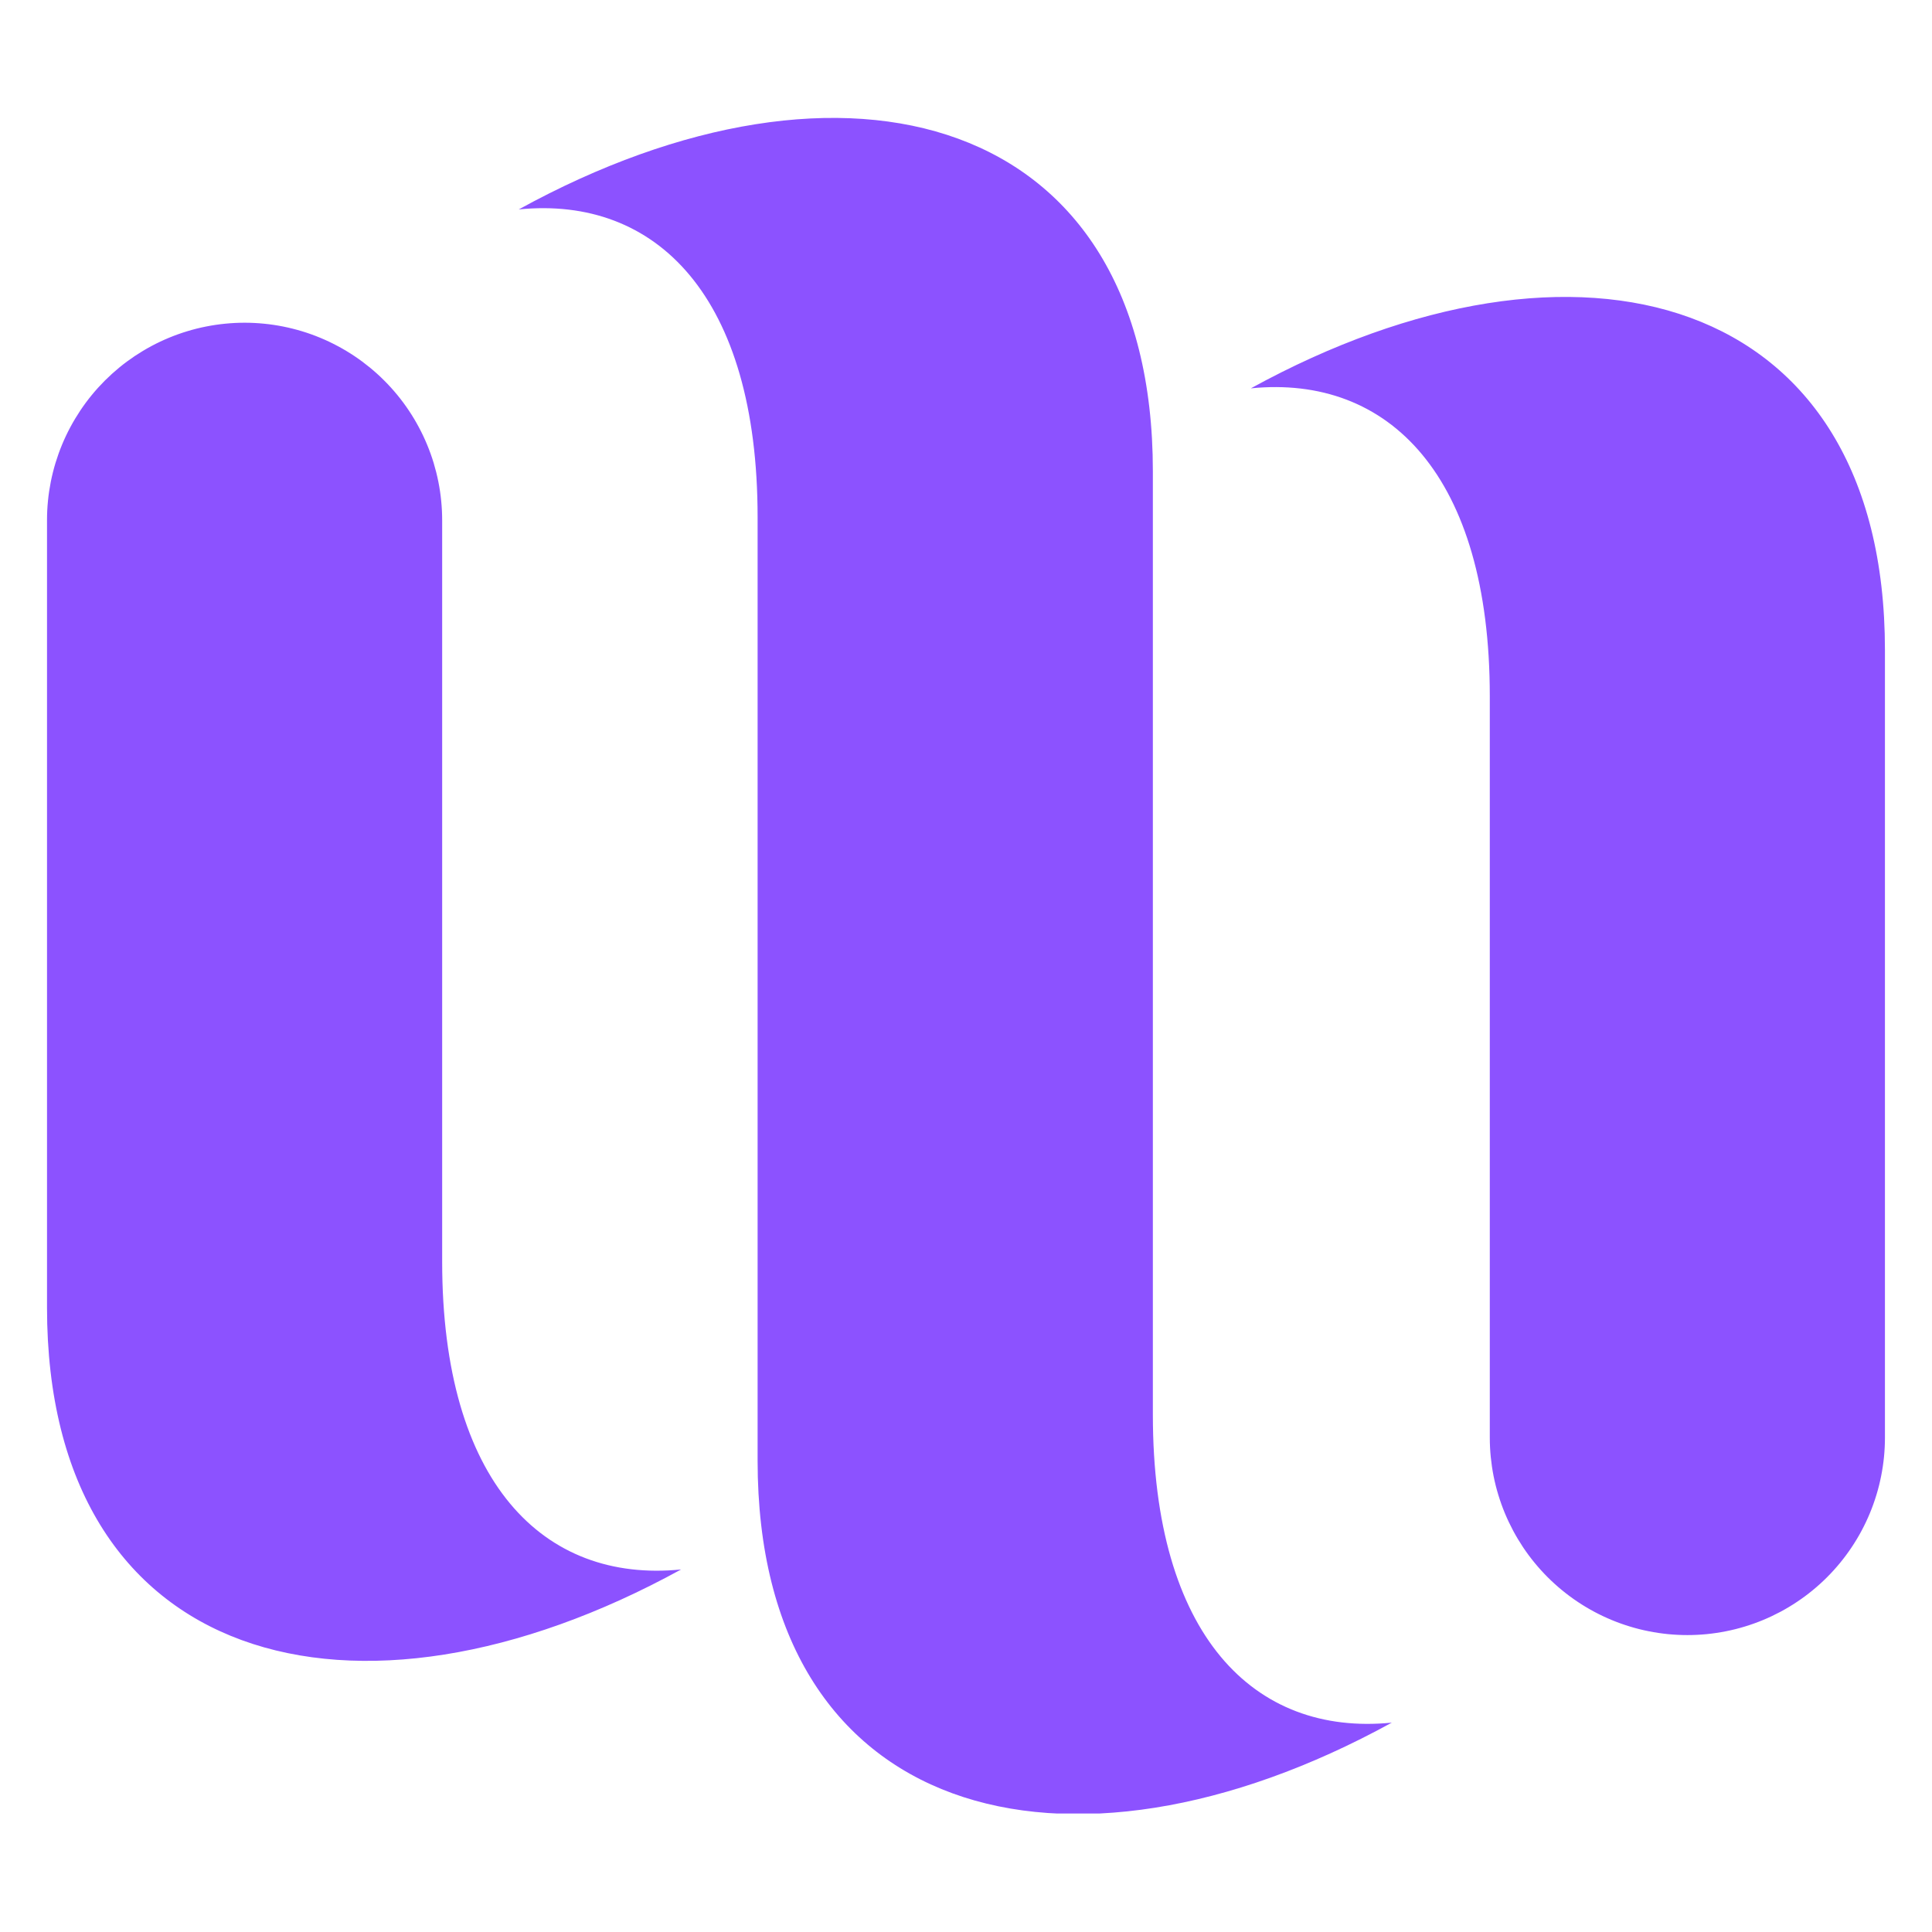 <svg xmlns="http://www.w3.org/2000/svg" xmlns:xlink="http://www.w3.org/1999/xlink" width="500" zoomAndPan="magnify" viewBox="0 0 375 375" height="500" preserveAspectRatio="xMidYMid meet" version="1.0"><defs><clipPath id="f621ae7dd8"><path d="M 9.125 22.746 L 366 22.746 L 366 351.996 L 9.125 351.996 Z M 9.125 22.746 " clip-rule="nonzero"/></clipPath></defs><g clip-path="url(#f621ae7dd8)"><path fill="#8c52ff" d="M 270.145 334.363 C 206.82 369.145 147.051 353.09 147.051 283.52 L 147.051 100.395 C 147.051 57.582 127.445 37.965 100.688 40.648 C 164.012 5.828 223.77 21.914 223.77 91.477 L 223.77 274.605 C 223.77 317.414 243.387 337.039 270.145 334.363 Z M 85.824 244.875 L 85.824 100.988 C 85.824 99.734 85.762 98.48 85.637 97.23 C 85.516 95.98 85.332 94.738 85.086 93.508 C 84.84 92.277 84.535 91.059 84.172 89.855 C 83.809 88.656 83.383 87.473 82.902 86.312 C 82.422 85.152 81.887 84.02 81.293 82.914 C 80.703 81.805 80.059 80.73 79.359 79.684 C 78.664 78.641 77.914 77.633 77.117 76.66 C 76.32 75.691 75.48 74.762 74.59 73.875 C 73.703 72.984 72.773 72.145 71.805 71.348 C 70.832 70.551 69.824 69.801 68.781 69.105 C 67.734 68.406 66.66 67.762 65.551 67.172 C 64.445 66.578 63.312 66.043 62.152 65.562 C 60.992 65.082 59.809 64.656 58.609 64.293 C 57.406 63.93 56.188 63.625 54.957 63.379 C 53.727 63.133 52.484 62.949 51.234 62.828 C 49.984 62.703 48.73 62.641 47.477 62.641 C 46.219 62.641 44.969 62.703 43.719 62.828 C 42.469 62.949 41.227 63.133 39.996 63.379 C 38.762 63.621 37.547 63.926 36.344 64.293 C 35.141 64.656 33.961 65.078 32.801 65.559 C 31.641 66.039 30.504 66.574 29.398 67.168 C 28.289 67.762 27.215 68.406 26.168 69.102 C 25.125 69.801 24.117 70.547 23.145 71.344 C 22.176 72.141 21.246 72.984 20.355 73.871 C 19.469 74.758 18.625 75.688 17.828 76.66 C 17.031 77.629 16.285 78.637 15.586 79.684 C 14.891 80.727 14.246 81.801 13.652 82.91 C 13.059 84.02 12.523 85.152 12.043 86.312 C 11.562 87.473 11.141 88.652 10.773 89.855 C 10.41 91.059 10.105 92.273 9.859 93.508 C 9.617 94.738 9.43 95.98 9.309 97.23 C 9.184 98.48 9.125 99.73 9.125 100.988 L 9.125 253.793 C 9.125 323.363 68.875 339.414 132.199 304.633 C 105.445 307.309 85.824 287.688 85.824 244.875 Z M 242.793 75.375 C 269.551 72.699 289.168 92.324 289.168 135.129 L 289.168 279.016 C 289.168 280.27 289.23 281.523 289.352 282.773 C 289.477 284.023 289.66 285.266 289.902 286.496 C 290.148 287.73 290.453 288.945 290.82 290.148 C 291.184 291.352 291.605 292.531 292.086 293.691 C 292.566 294.852 293.105 295.984 293.695 297.094 C 294.289 298.203 294.934 299.277 295.629 300.324 C 296.328 301.367 297.074 302.375 297.871 303.344 C 298.668 304.316 299.512 305.246 300.398 306.133 C 301.289 307.023 302.219 307.863 303.188 308.66 C 304.16 309.457 305.168 310.207 306.211 310.902 C 307.258 311.602 308.332 312.246 309.441 312.84 C 310.547 313.43 311.684 313.969 312.844 314.449 C 314.004 314.93 315.184 315.352 316.387 315.715 C 317.59 316.082 318.805 316.387 320.039 316.629 C 321.27 316.875 322.512 317.059 323.762 317.184 C 325.012 317.305 326.266 317.367 327.52 317.367 C 328.777 317.367 330.027 317.305 331.277 317.184 C 332.527 317.059 333.77 316.875 335 316.629 C 336.234 316.387 337.449 316.082 338.652 315.715 C 339.855 315.352 341.035 314.93 342.195 314.449 C 343.355 313.969 344.488 313.43 345.598 312.84 C 346.707 312.246 347.781 311.602 348.824 310.902 C 349.871 310.207 350.879 309.457 351.848 308.66 C 352.82 307.863 353.75 307.023 354.637 306.133 C 355.523 305.246 356.367 304.316 357.164 303.344 C 357.961 302.375 358.707 301.367 359.406 300.32 C 360.102 299.277 360.75 298.203 361.34 297.094 C 361.934 295.984 362.469 294.852 362.949 293.691 C 363.43 292.531 363.852 291.348 364.215 290.148 C 364.582 288.945 364.887 287.727 365.129 286.496 C 365.375 285.266 365.559 284.023 365.684 282.773 C 365.805 281.523 365.867 280.27 365.867 279.016 L 365.867 126.211 C 365.867 56.648 306.141 40.594 242.793 75.375 Z M 242.793 75.375 " fill-opacity="1" fill-rule="nonzero"/></g></svg>